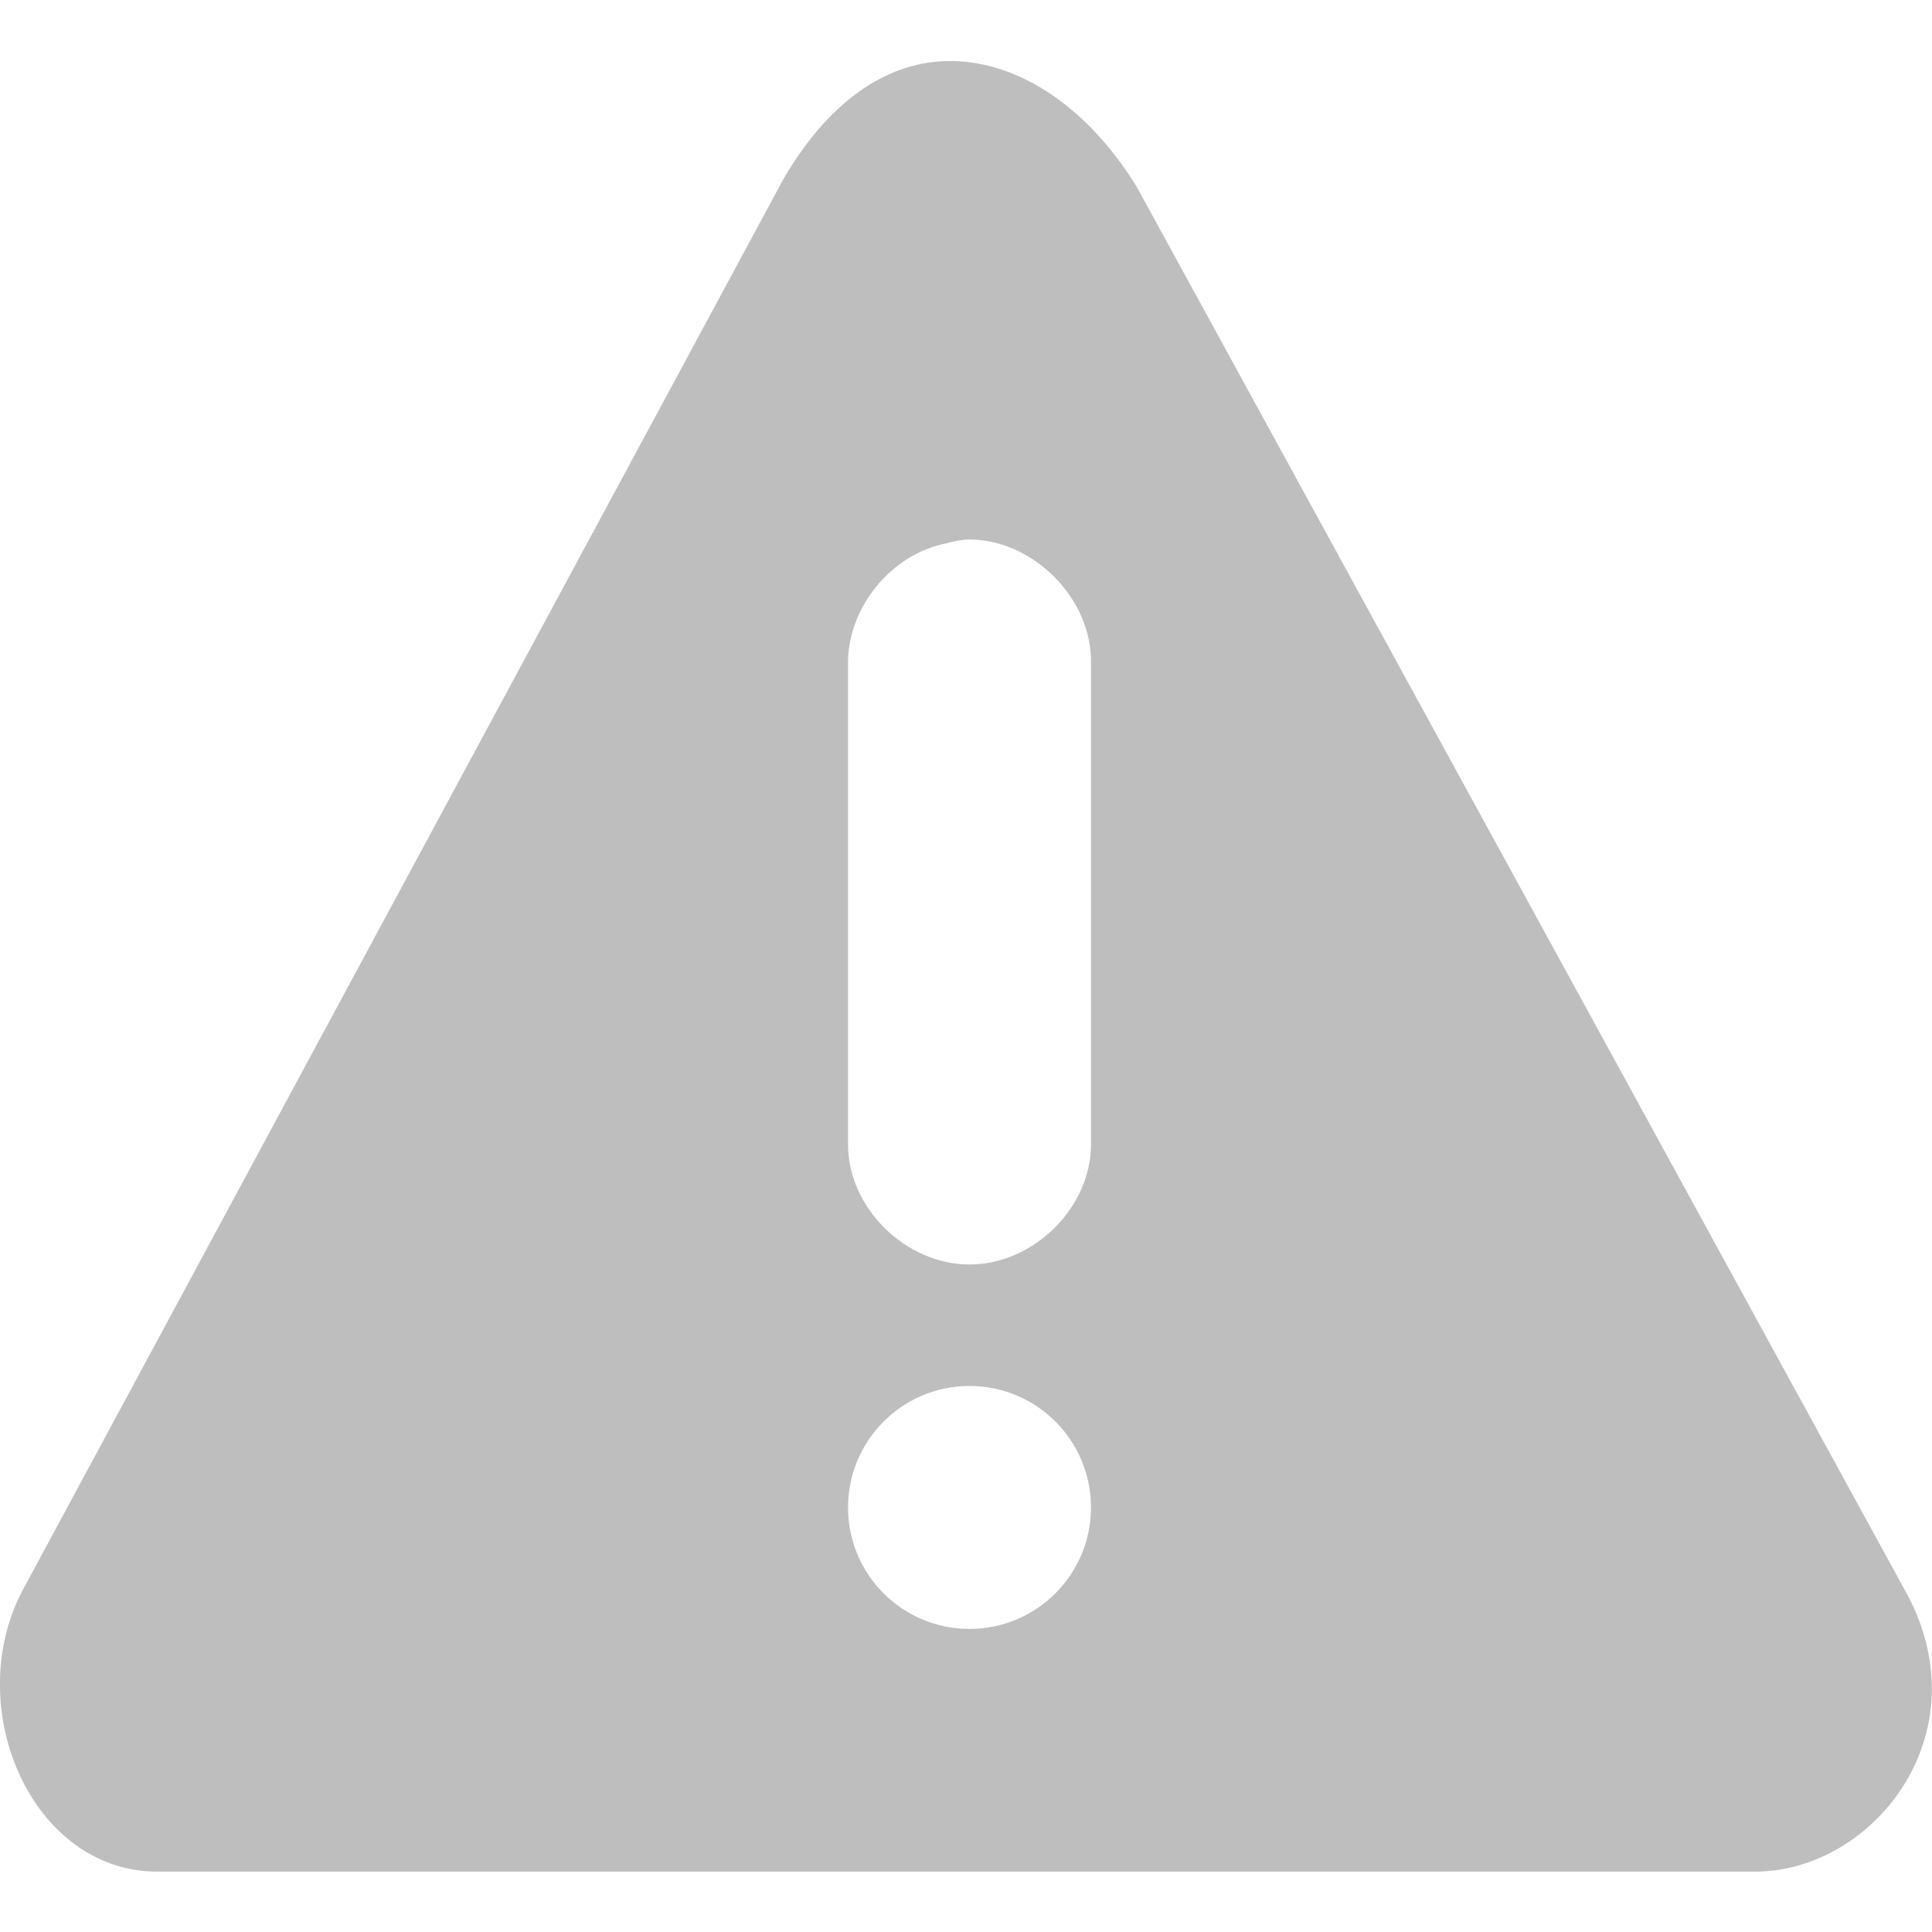 <?xml version="1.0" encoding="UTF-8" standalone="no"?>
<svg
   xmlns:osb="http://www.openswatchbook.org/uri/2009/osb"
   xmlns:dc="http://purl.org/dc/elements/1.1/"
   xmlns:cc="http://creativecommons.org/ns#"
   xmlns:rdf="http://www.w3.org/1999/02/22-rdf-syntax-ns#"
   xmlns:svg="http://www.w3.org/2000/svg"
   xmlns="http://www.w3.org/2000/svg"
   xmlns:xlink="http://www.w3.org/1999/xlink"
   xmlns:sodipodi="http://sodipodi.sourceforge.net/DTD/sodipodi-0.dtd"
   xmlns:inkscape="http://www.inkscape.org/namespaces/inkscape"
   viewBox="0 0 16 16"
   id="svg7384"
   height="16"
   width="16"
   version="1.1"
   inkscape:version="0.91 r13725"
   sodipodi:docname="gimp-warning.svg">
  <sodipodi:namedview
     pagecolor="#ffffff"
     bordercolor="#666666"
     borderopacity="1"
     objecttolerance="10"
     gridtolerance="10"
     guidetolerance="10"
     inkscape:pageopacity="0"
     inkscape:pageshadow="2"
     inkscape:window-width="640"
     inkscape:window-height="480"
     id="namedview1507"
     showgrid="false"
     inkscape:zoom="14.75"
     inkscape:cx="-534.44174"
     inkscape:cy="754.1995"
     inkscape:window-x="0"
     inkscape:window-y="27"
     inkscape:window-maximized="0"
     inkscape:current-layer="svg7384" />
  <defs
     id="defs7386">
    <linearGradient
       osb:paint="solid"
       id="linearGradient8074">
      <stop
         id="stop8072"
         offset="0"
         style="stop-color:#be00be;stop-opacity:1;" />
    </linearGradient>
    <linearGradient
       osb:paint="solid"
       id="linearGradient7561">
      <stop
         id="stop7558"
         offset="0"
         style="stop-color:#a5a5a5;stop-opacity:1;" />
    </linearGradient>
    <linearGradient
       osb:paint="solid"
       id="linearGradient7548">
      <stop
         id="stop7546"
         offset="0"
         style="stop-color:#ebebeb;stop-opacity:1;" />
    </linearGradient>
    <linearGradient
       osb:paint="solid"
       id="linearGradient7542">
      <stop
         id="stop7538"
         offset="0"
         style="stop-color:#c9c9c9;stop-opacity:1;" />
    </linearGradient>
    <linearGradient
       gradientTransform="matrix(0,-735328.32,170712.69,0,2464326300,577972450)"
       osb:paint="solid"
       id="linearGradient19282">
      <stop
         id="stop19284"
         offset="0"
         style="stop-color:#b4b4b4;stop-opacity:1;" />
    </linearGradient>
    <linearGradient
       gradientTransform="matrix(0.347,0,0,0.306,-154.352,-275.324)"
       osb:paint="solid"
       id="linearGradient19282-4">
      <stop
         id="stop19284-0"
         offset="0"
         style="stop-color:#bebebe;stop-opacity:1;" />
    </linearGradient>
    <linearGradient
       gradientTransform="translate(542.442,132.749)"
       gradientUnits="userSpaceOnUse"
       y2="1044.364"
       x2="16"
       y1="1044.364"
       x1="1.2766321e-09"
       id="linearGradient6846"
       xlink:href="#linearGradient19282-4" />
  </defs>
  <g
     transform="translate(-84.631,34.283)"
     style="display:inline"
     id="stock">
    <g
       id="gimp-warning"
       transform="translate(84.631,-1070.645)">
      <path
         d="m 7.935,1036.869 c -0.529,-0.029 -1.044,0.285 -1.446,0.974 l -6.287,11.662 c -0.537,0.969 0.049,2.357 1.1,2.357 l 13.233,0 c 0.987,0 1.914,-1.166 1.226,-2.357 l -6.349,-11.599 c -0.401,-0.65 -0.949,-1.009 -1.477,-1.037 z m 0.063,3.961 c 0.548,-0.017 1.055,0.49 1.037,1.037 l 0,3.961 c 0.007,0.531 -0.474,1.006 -1.006,1.006 -0.531,0 -1.013,-0.474 -1.006,-1.006 l 0,-3.961 c -0.008,-0.469 0.356,-0.918 0.817,-1.006 0.051,-0.014 0.104,-0.025 0.157,-0.031 z m 0.031,7.01 c 0.556,0 1.006,0.45 1.006,1.006 0,0.555 -0.45,1.006 -1.006,1.006 -0.556,0 -1.006,-0.45 -1.006,-1.006 0,-0.555 0.45,-1.006 1.006,-1.006 z"
         id="path18112-4"
         style="color:#bebebe;display:inline;overflow:visible;visibility:visible;fill:url(#linearGradient6846);fill-opacity:1;fill-rule:nonzero;stroke:none;stroke-width:1.781;marker:none;enable-background:new"
         inkscape:connector-curvature="0" />
      <rect
         style="color:#000000;clip-rule:nonzero;display:inline;overflow:visible;visibility:visible;opacity:1;isolation:auto;mix-blend-mode:normal;color-interpolation:sRGB;color-interpolation-filters:linearRGB;solid-color:#000000;solid-opacity:1;fill:none;fill-opacity:1;fill-rule:nonzero;stroke:none;stroke-width:0.102;stroke-linecap:round;stroke-linejoin:round;stroke-miterlimit:4;stroke-dasharray:none;stroke-dashoffset:0;stroke-opacity:1;color-rendering:auto;image-rendering:auto;shape-rendering:auto;text-rendering:auto;enable-background:accumulate"
         id="rect3999"
         width="16"
         height="16"
         x="0"
         y="1036.362" />
    </g>
  </g>
</svg>

